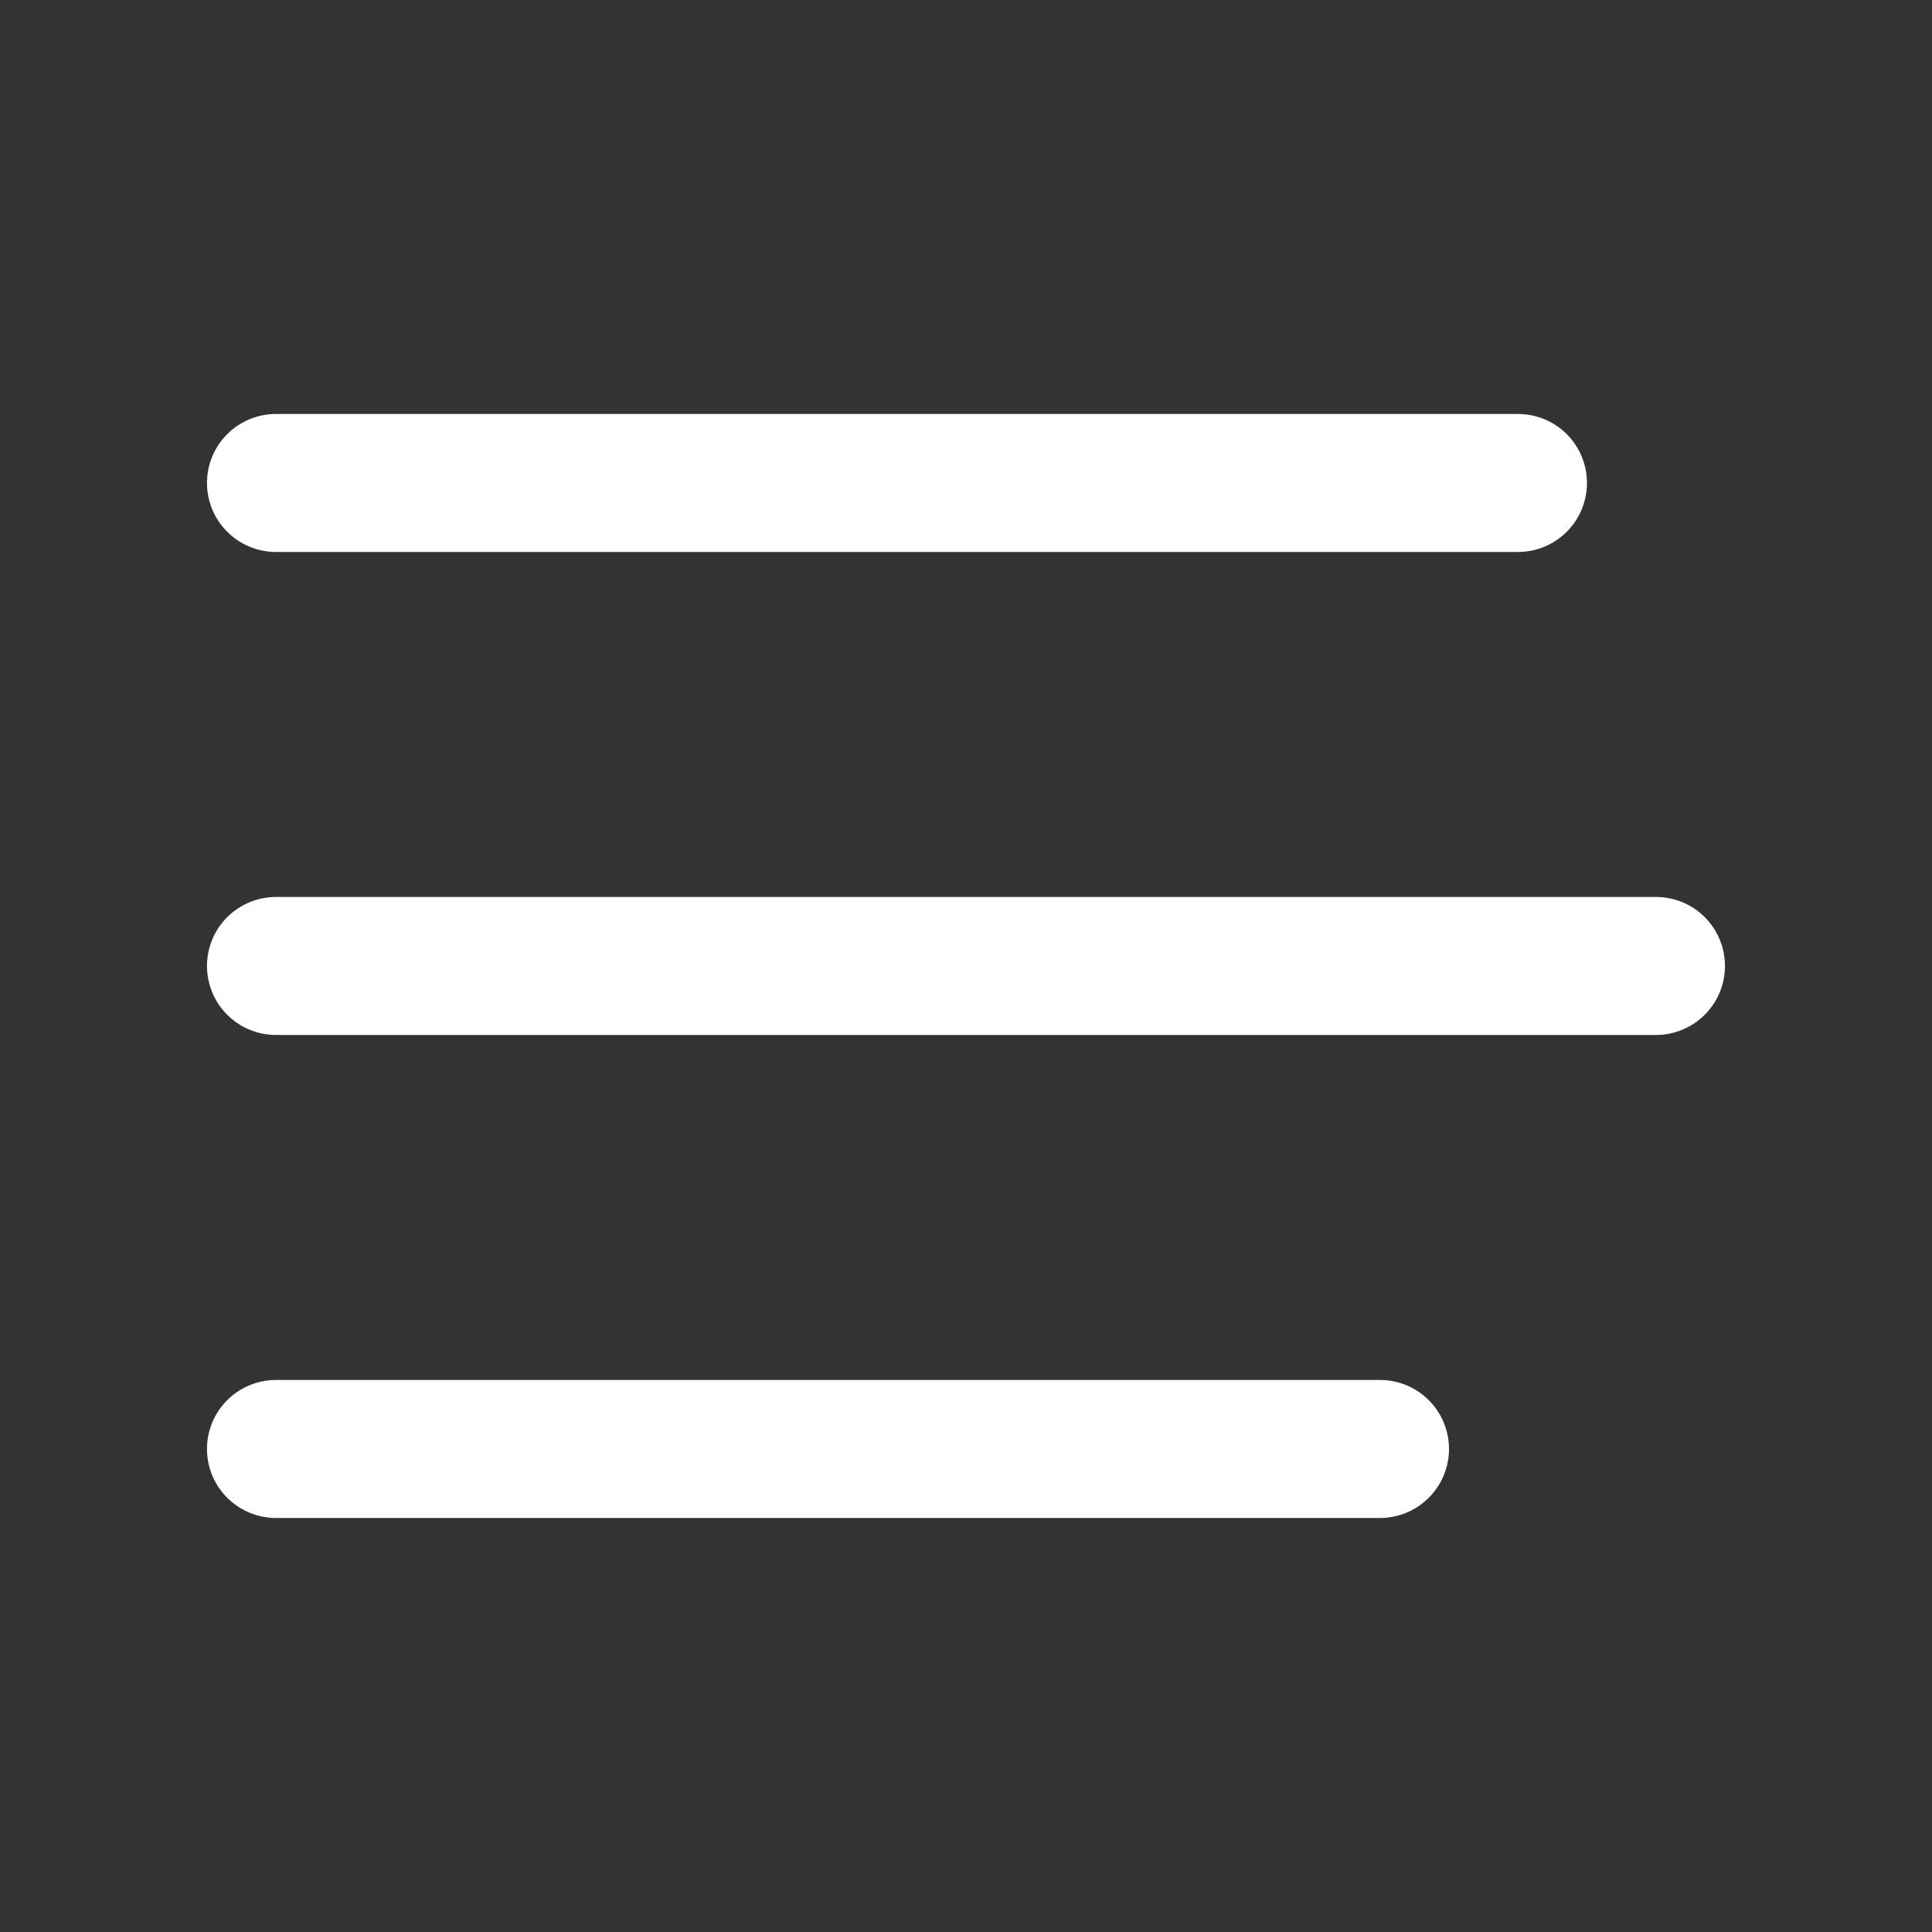 <svg width="44" height="44" viewBox="0 0 44 44" fill="none" xmlns="http://www.w3.org/2000/svg">
<rect x="0" y="0" width="44" height="44" fill="#333333" stroke="none"/>
<path d="M4.714 10.999C4.714 10.582 4.879 10.183 5.174 9.888C5.469 9.593 5.869 9.428 6.285 9.428H34.571C34.988 9.428 35.388 9.593 35.682 9.888C35.977 10.183 36.142 10.582 36.142 10.999C36.142 11.416 35.977 11.816 35.682 12.11C35.388 12.405 34.988 12.571 34.571 12.571H6.285C5.869 12.571 5.469 12.405 5.174 12.11C4.879 11.816 4.714 11.416 4.714 10.999ZM4.714 32.999C4.714 32.582 4.879 32.183 5.174 31.888C5.469 31.593 5.869 31.428 6.285 31.428H31.428C31.845 31.428 32.245 31.593 32.539 31.888C32.834 32.183 33 32.582 33 32.999C33 33.416 32.834 33.816 32.539 34.11C32.245 34.405 31.845 34.571 31.428 34.571H6.285C5.869 34.571 5.469 34.405 5.174 34.11C4.879 33.816 4.714 33.416 4.714 32.999ZM6.285 20.428C5.869 20.428 5.469 20.593 5.174 20.888C4.879 21.183 4.714 21.582 4.714 21.999C4.714 22.416 4.879 22.816 5.174 23.11C5.469 23.405 5.869 23.571 6.285 23.571H37.714C38.131 23.571 38.53 23.405 38.825 23.11C39.12 22.816 39.285 22.416 39.285 21.999C39.285 21.582 39.12 21.183 38.825 20.888C38.53 20.593 38.131 20.428 37.714 20.428H6.285Z" fill="white"/>
</svg>
